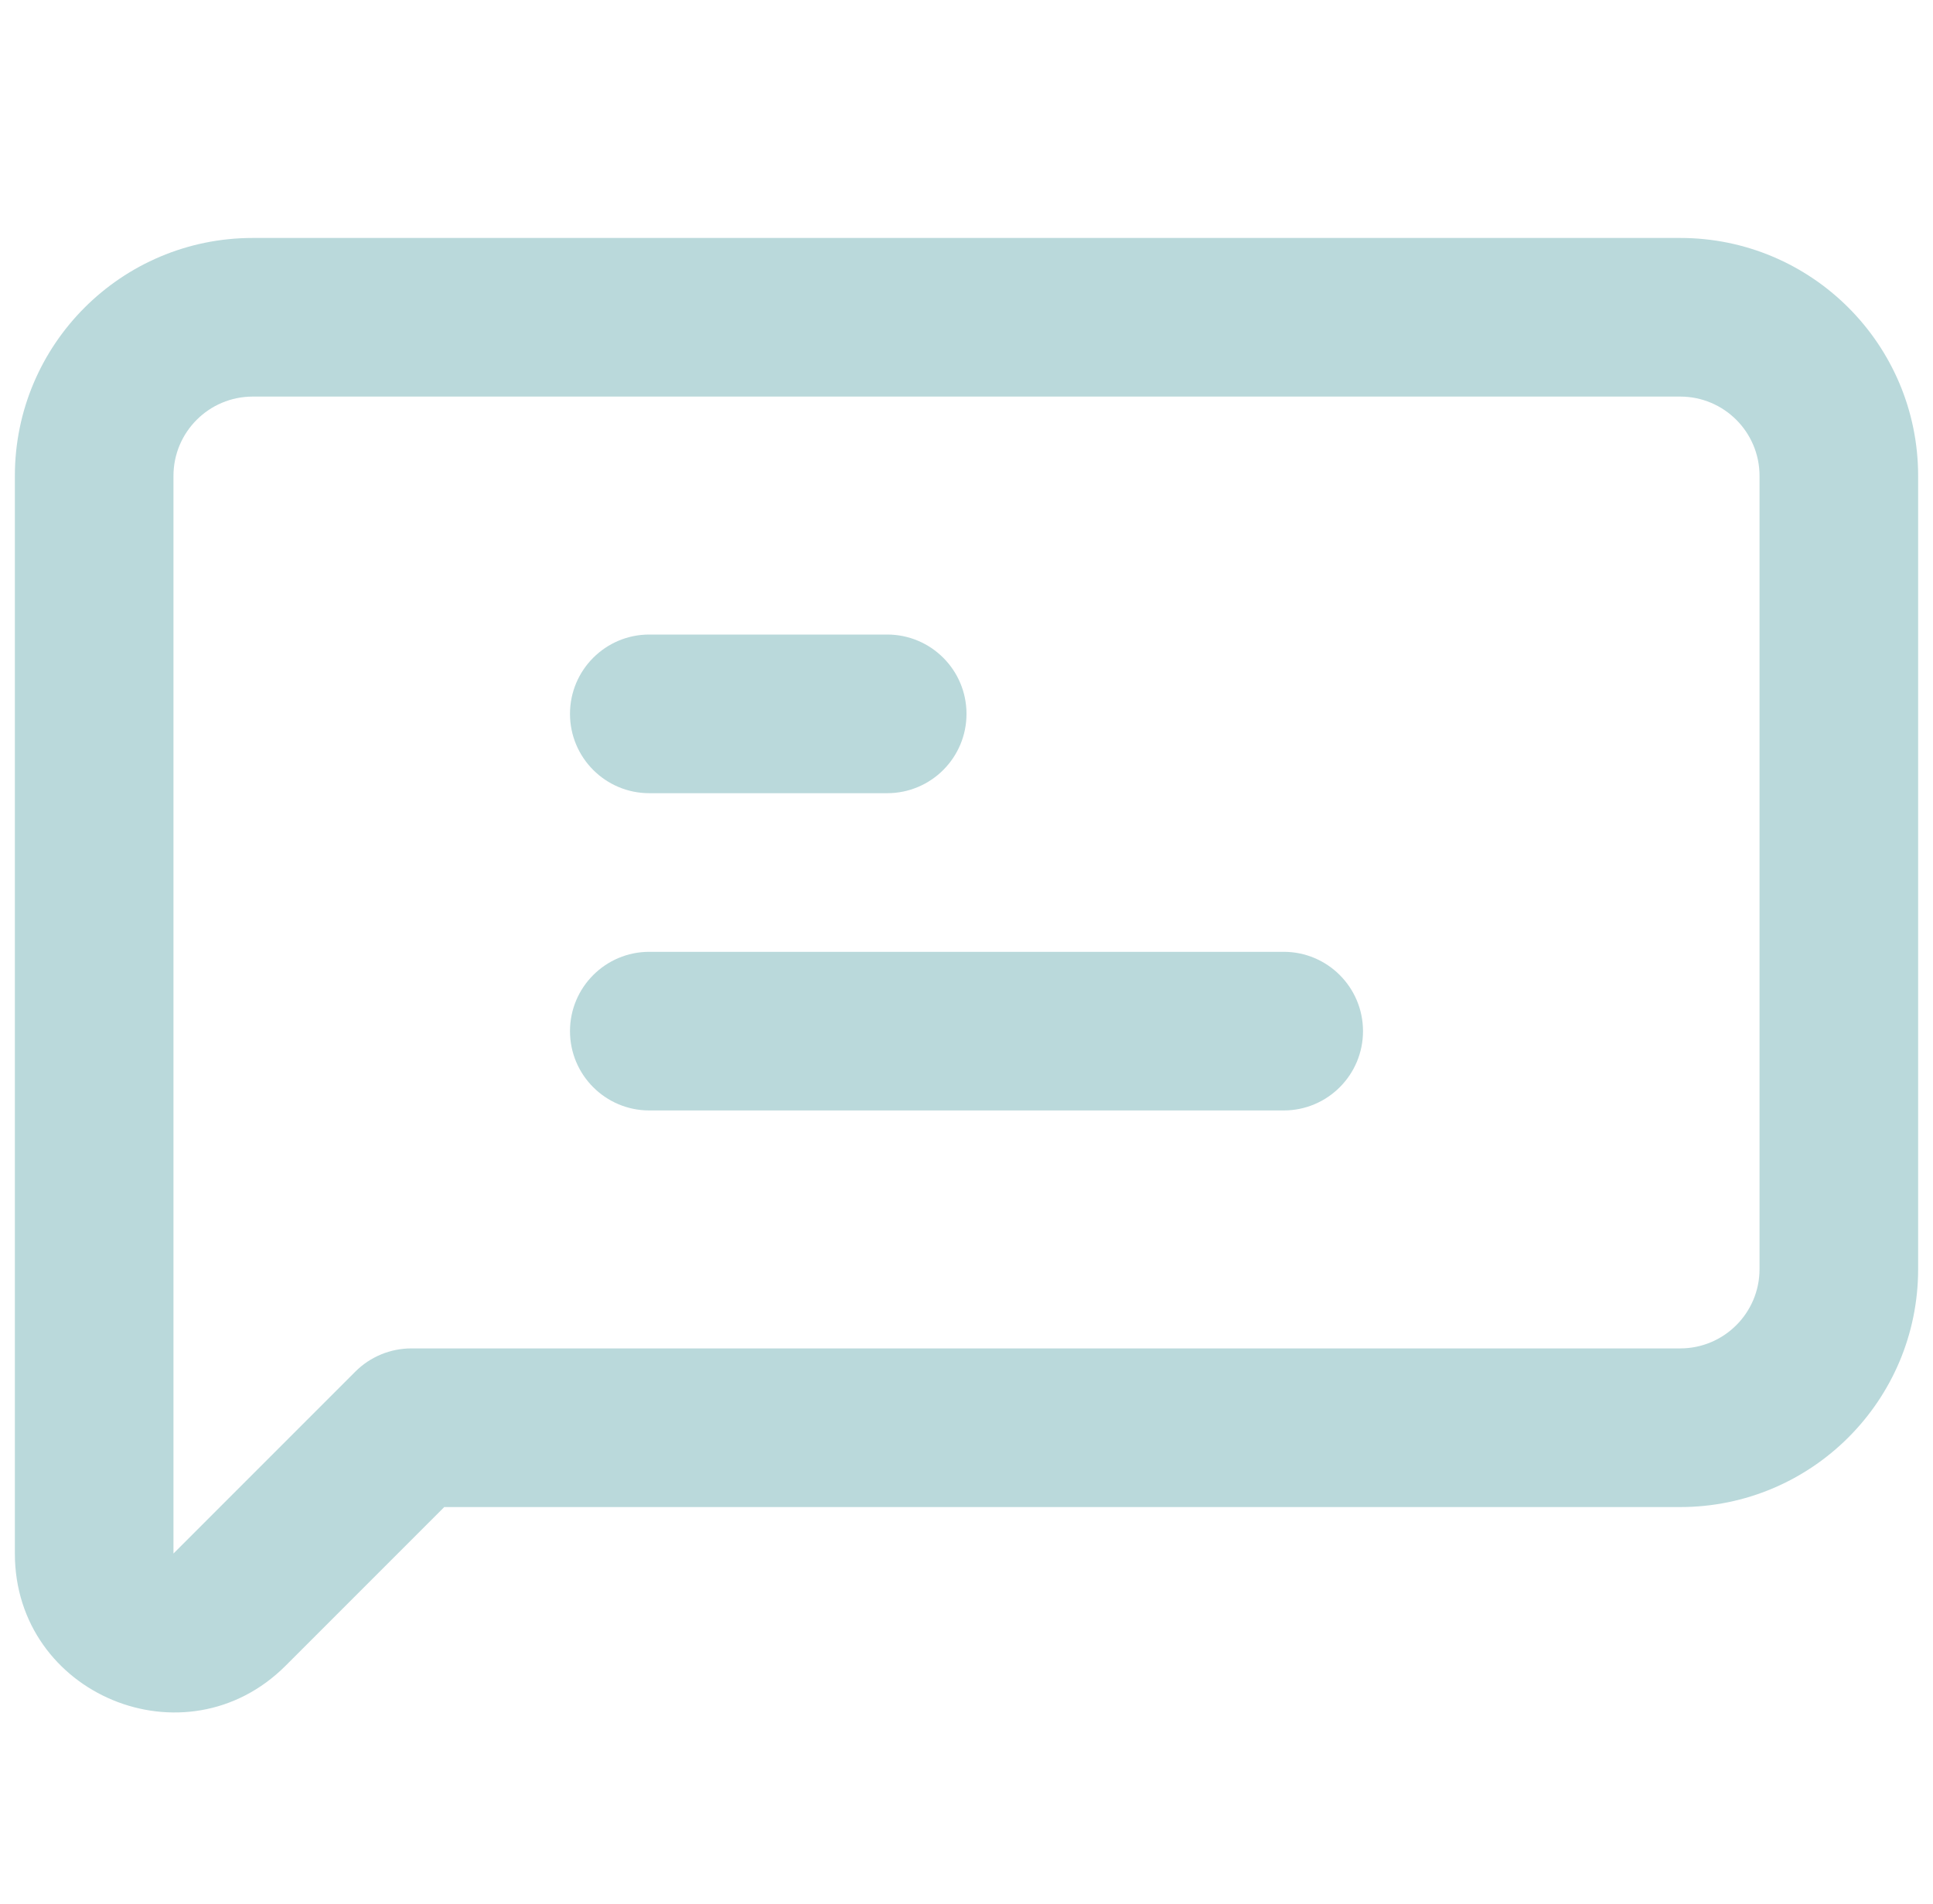 <svg width="65" height="64" viewBox="0 0 65 64" fill="none" xmlns="http://www.w3.org/2000/svg">
<g clip-path="url(#clip0_1178_5685)">
<path fill-rule="evenodd" clip-rule="evenodd" d="M8.5 13.333C7.027 13.333 5.833 14.527 5.833 16V52.229L11.948 46.114C12.448 45.614 13.126 45.333 13.833 45.333H56.5C57.973 45.333 59.167 44.139 59.167 42.667V16C59.167 14.527 57.973 13.333 56.5 13.333H8.5ZM0.5 16C0.5 11.582 4.082 8 8.5 8H56.5C60.918 8 64.5 11.582 64.5 16V42.667C64.5 47.085 60.918 50.667 56.5 50.667H14.938L9.605 56C6.245 59.36 0.5 56.98 0.5 52.229V16ZM19.167 24C19.167 22.527 20.361 21.333 21.833 21.333H29.833C31.306 21.333 32.5 22.527 32.5 24C32.5 25.473 31.306 26.667 29.833 26.667H21.833C20.361 26.667 19.167 25.473 19.167 24ZM19.167 34.667C19.167 33.194 20.361 32 21.833 32H43.167C44.639 32 45.833 33.194 45.833 34.667C45.833 36.139 44.639 37.333 43.167 37.333H21.833C20.361 37.333 19.167 36.139 19.167 34.667Z" fill="#BAD9DB"/>
</g>
<defs>
<clipPath id="clip0_1178_5685">
<rect width="64" height="64" fill="white" transform="translate(0.5)"/>
</clipPath>
</defs>
</svg>

